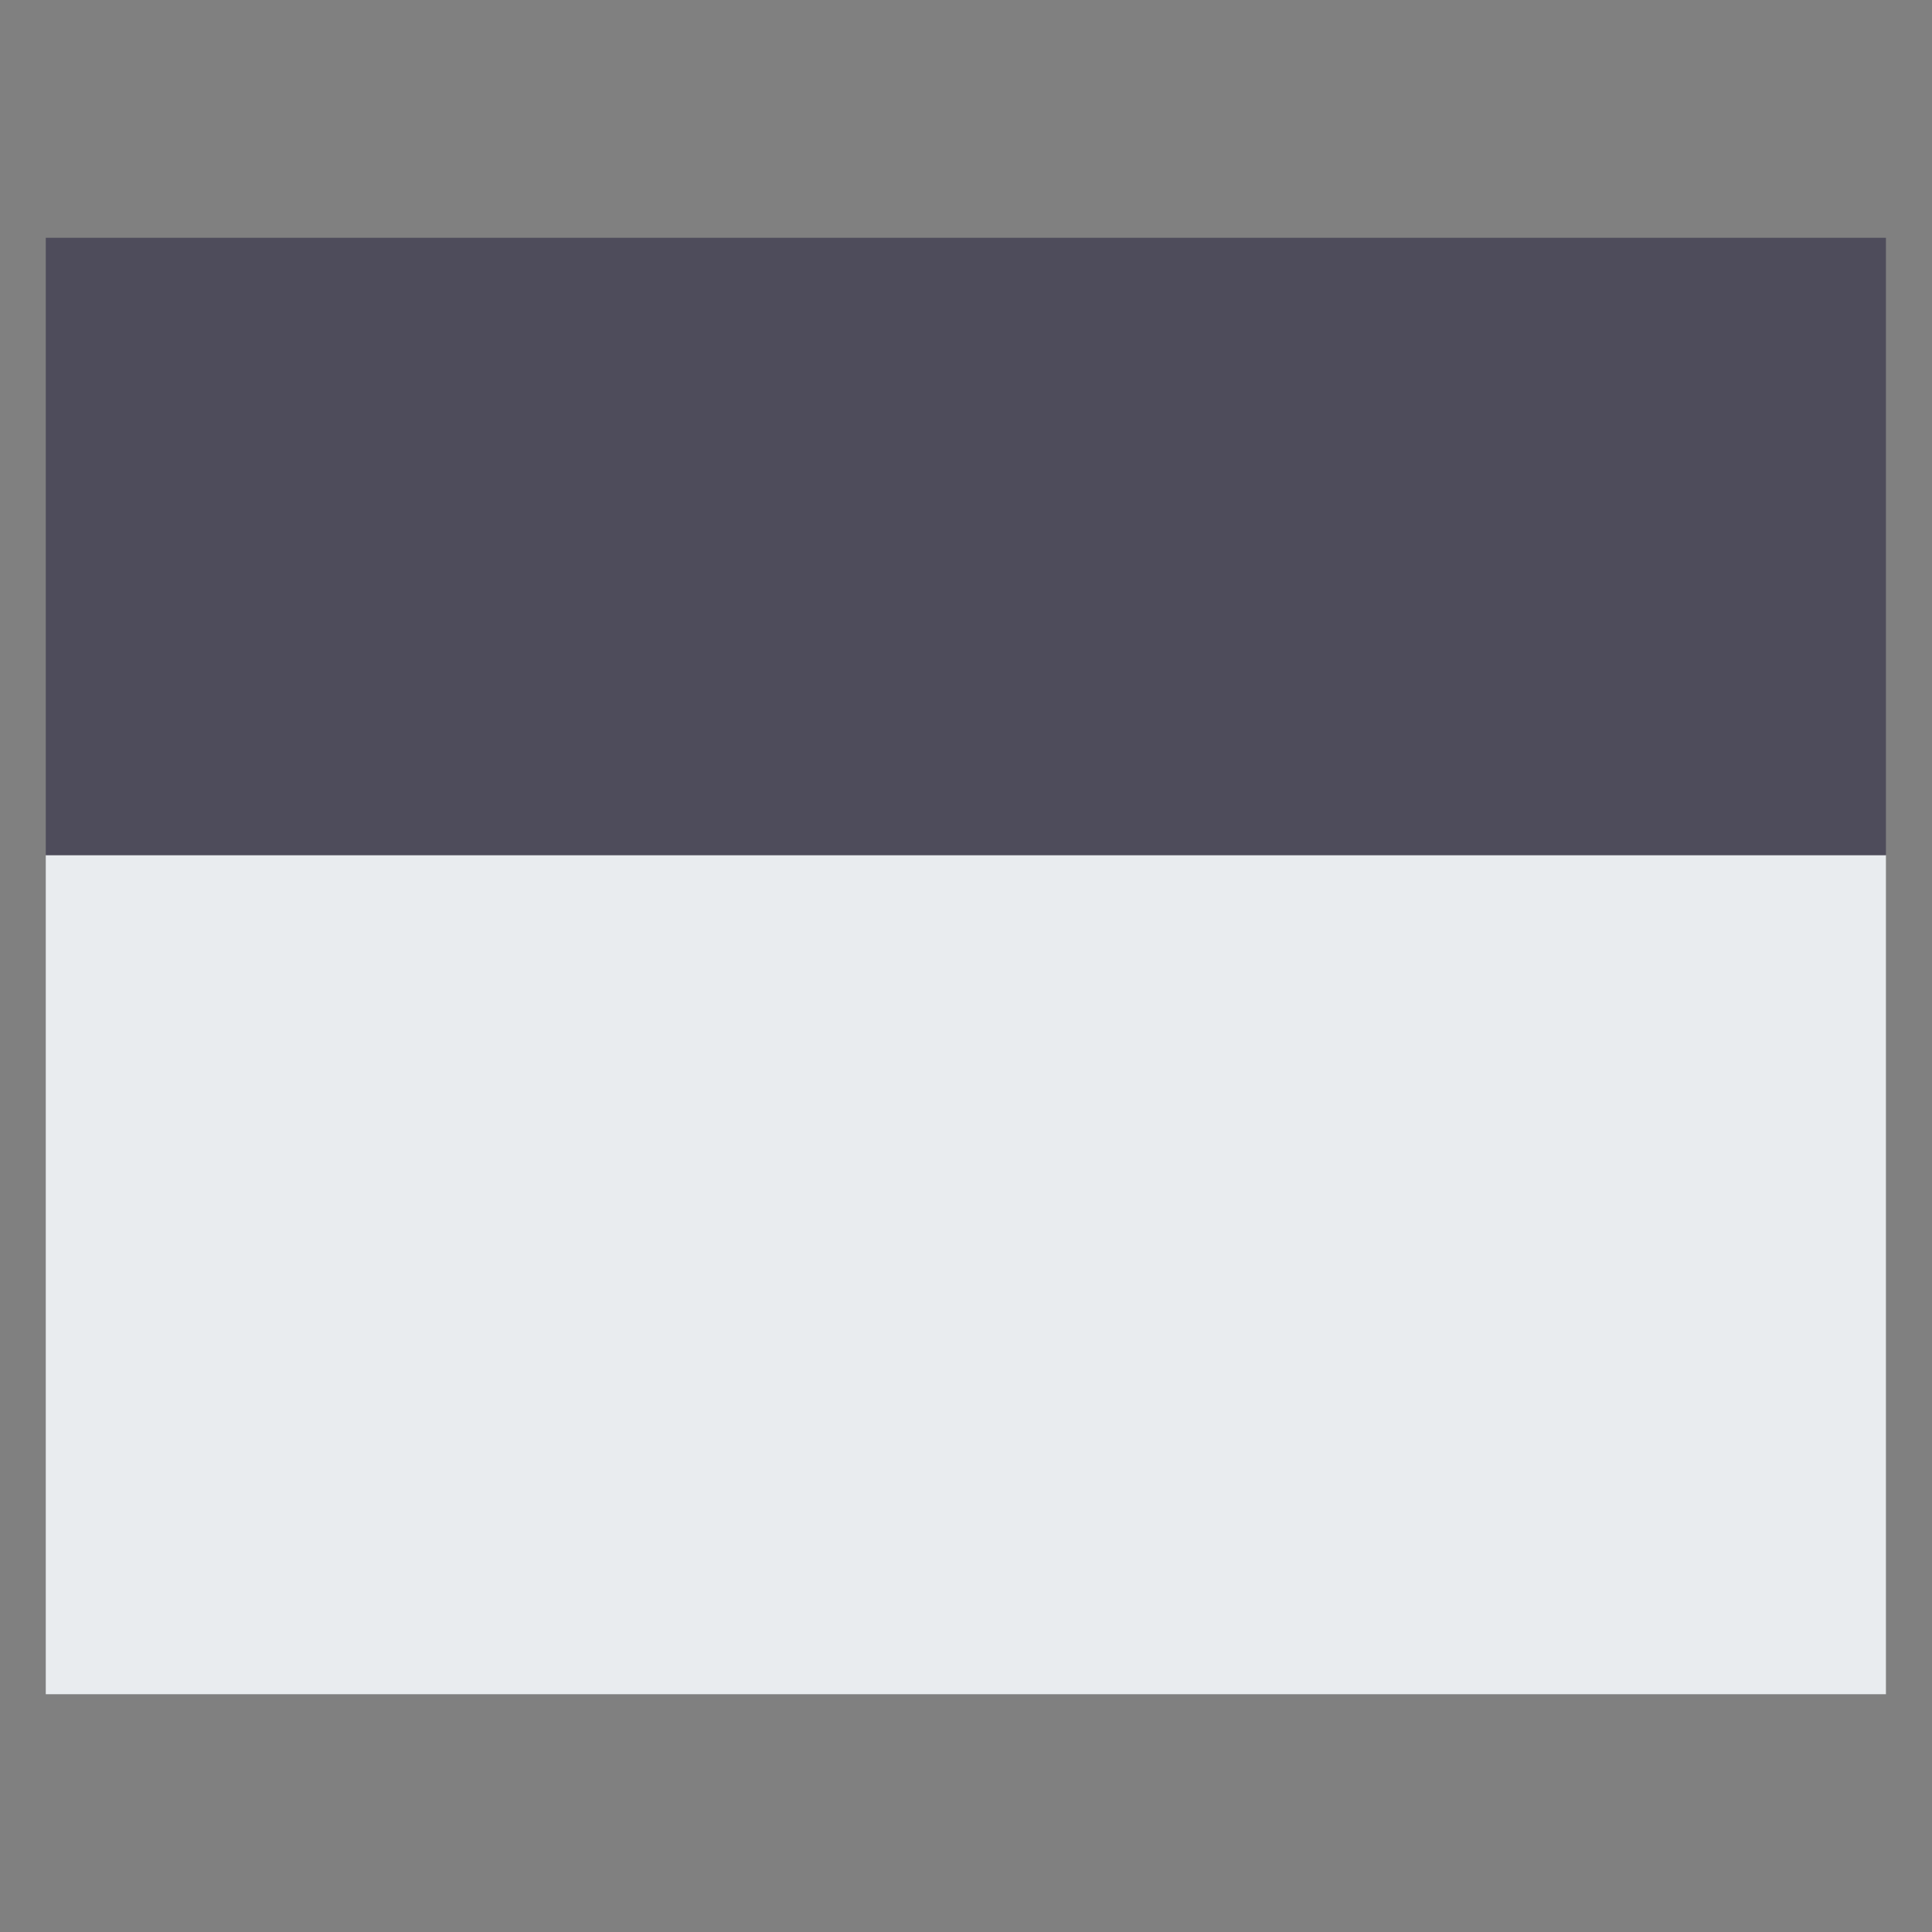 <svg id="Layer_1" data-name="Layer 1" xmlns="http://www.w3.org/2000/svg" viewBox="0 0 65 65"><rect x="0" y="0" width="65" height="65" fill="#808080" stroke="none"/><defs><style>.cls-0{fill:#fff;}.cls-1{fill:#e9ecef;}.cls-2{fill:#4e4c5b;}.cls-3{fill:none;}</style></defs><title>blueprint-panel</title><rect class="cls-1" x="1.54" y="28.77" width="61.91" height="28.23"/><polygon class="cls-2" points="1.54 8 1.54 27.77 1.54 28.77 63.45 28.77 63.45 27.77 63.45 8 1.54 8"/><path class="cls-3" d="M.54,7V58H64.46V7ZM63.46,27.77V57H1.54V8H63.46Z"/></svg>